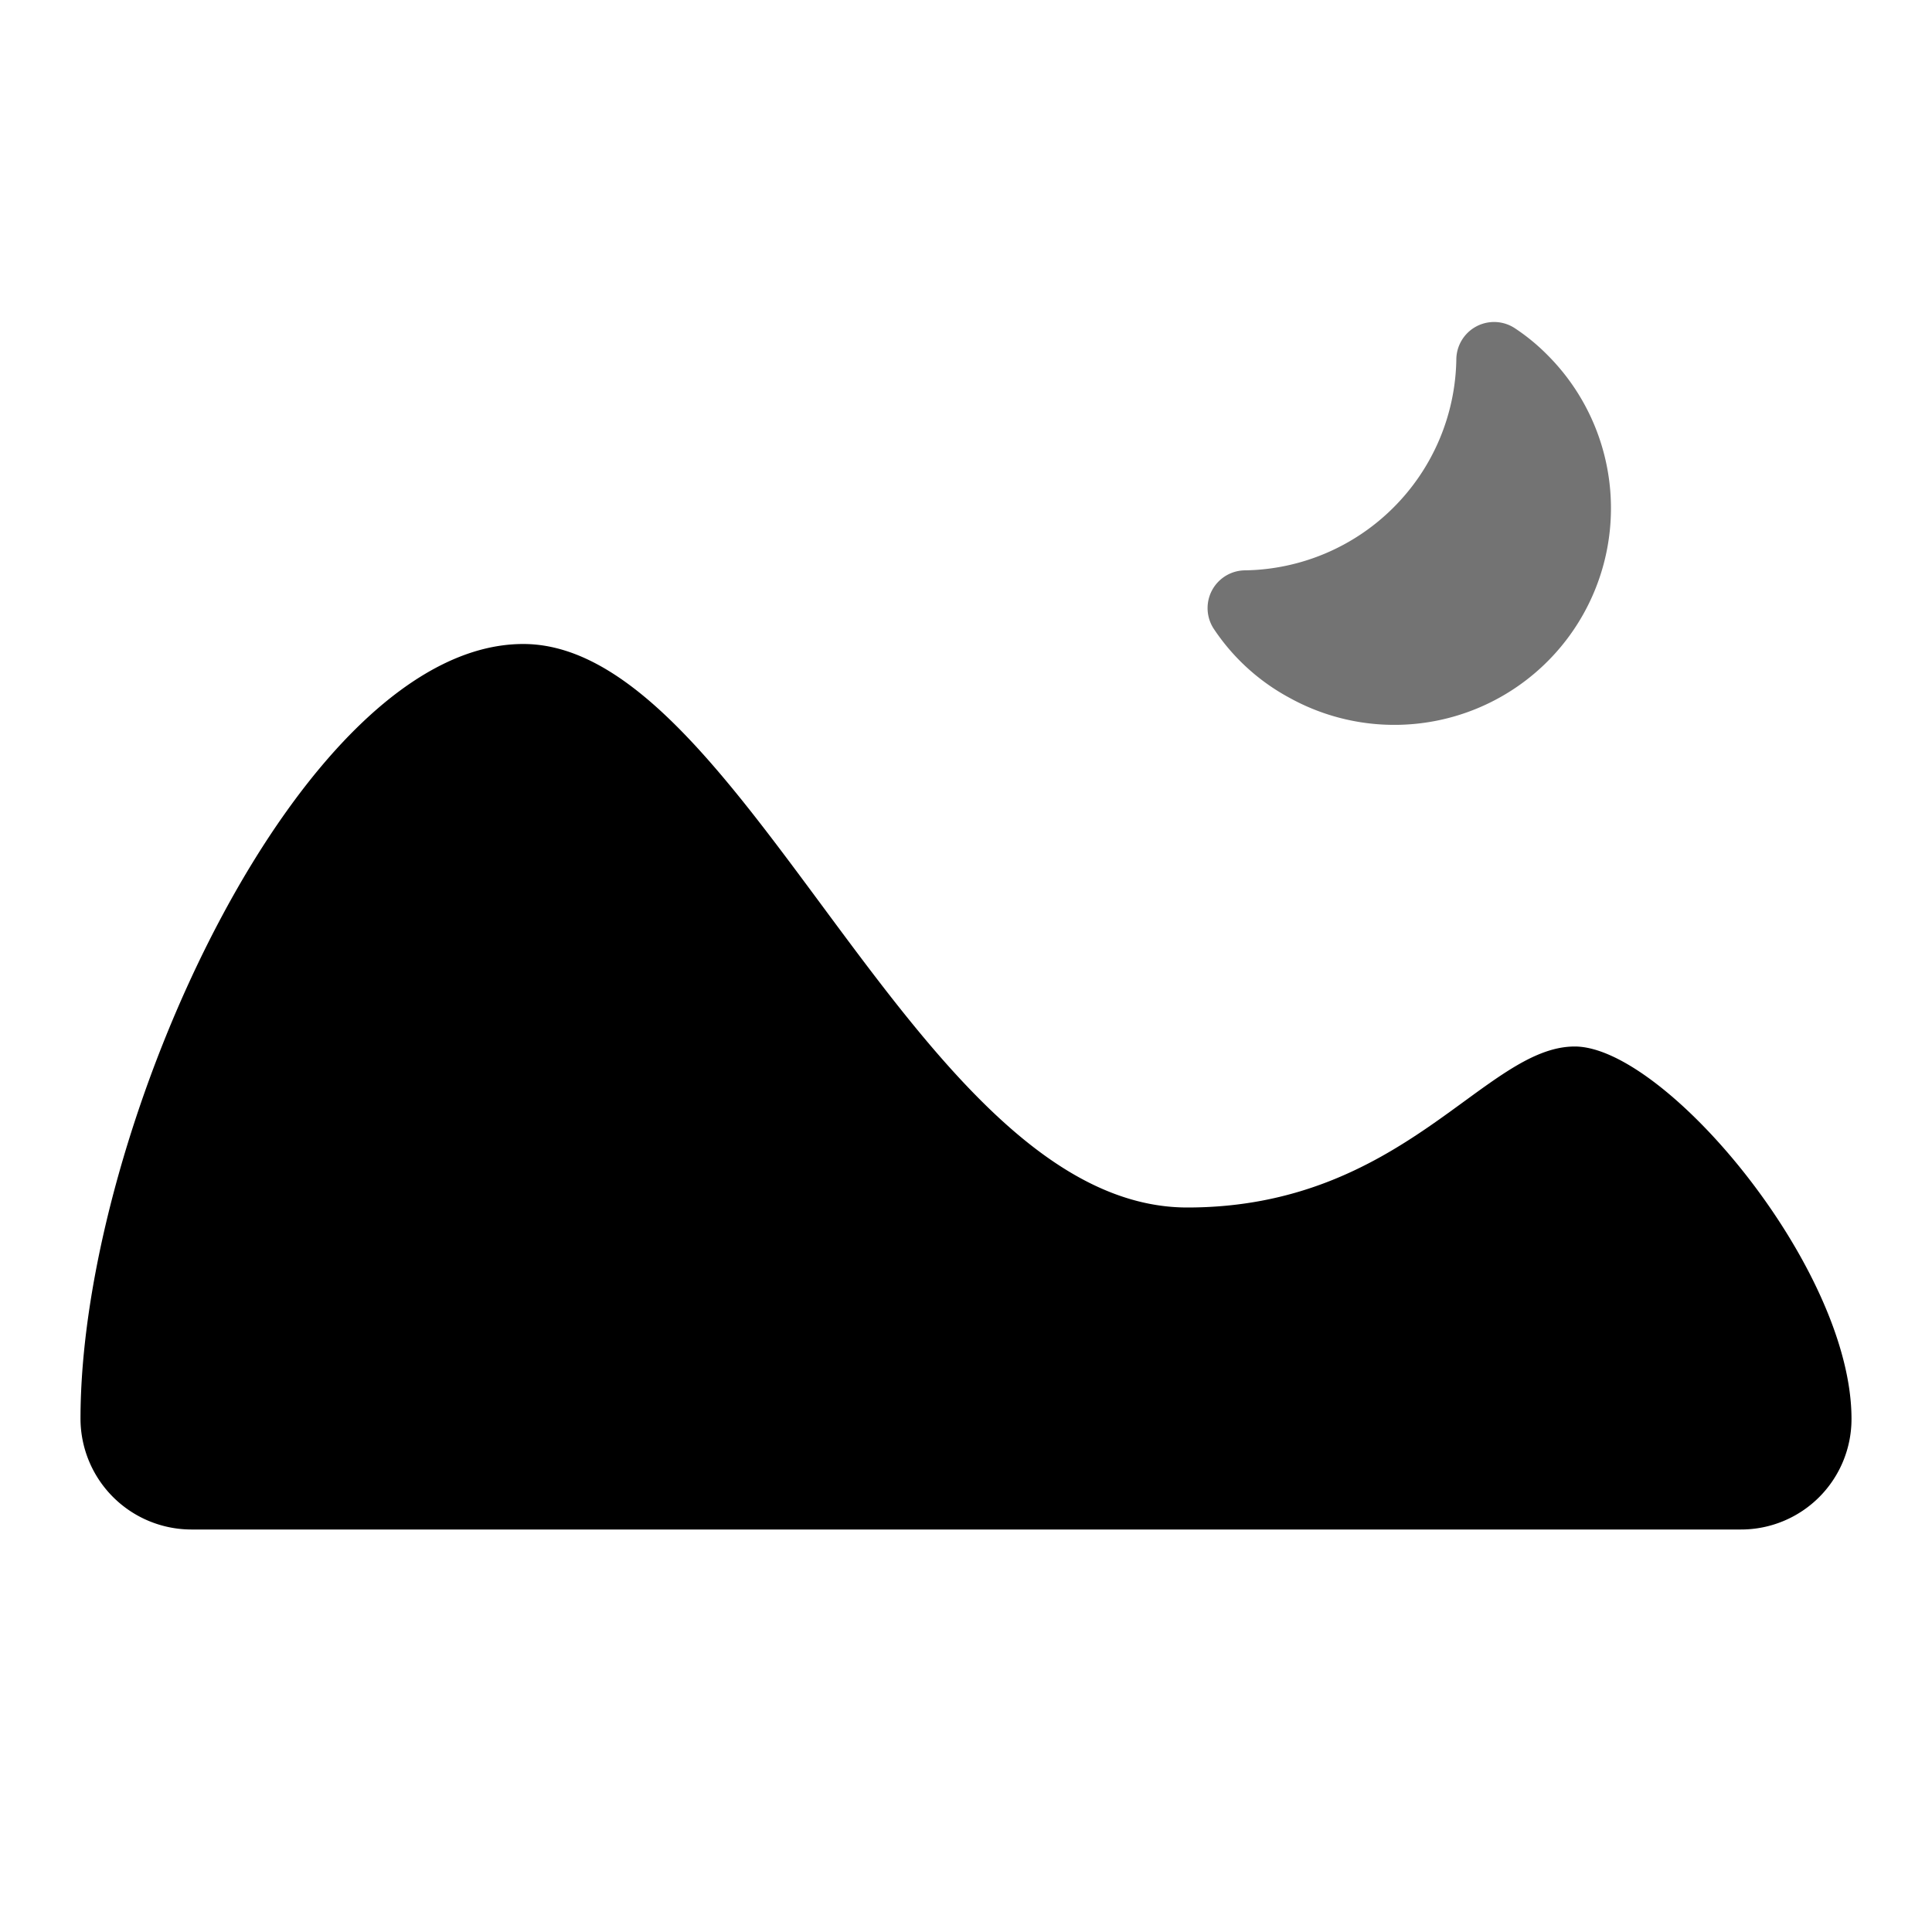 ﻿<svg xmlns="http://www.w3.org/2000/svg" data-name="Слой 1" viewBox="0 0 24 24" width="192" height="192">
  <path
    d="M1 17.625A1.379 1.379 0 002.375 19h19.25A1.372 1.372 0 0023 17.625C23 15.75 20.679 13 19.562 13s-2.128 2-4.812 2c-3.358 0-5.5-7-8.25-7S1 14 1 17.625z"
    fill="currentColor" />
  <path
    d="M17.308 6.307a2.664 2.664 0 01-1.838.778.469.469 0 00-.391.728 2.619 2.619 0 00.937.854 2.691 2.691 0 003.2-4.264 2.507 2.507 0 00-.391-.321.469.469 0 00-.734.387 2.659 2.659 0 01-.783 1.838z"
    opacity=".55" fill="currentColor" />
</svg>
